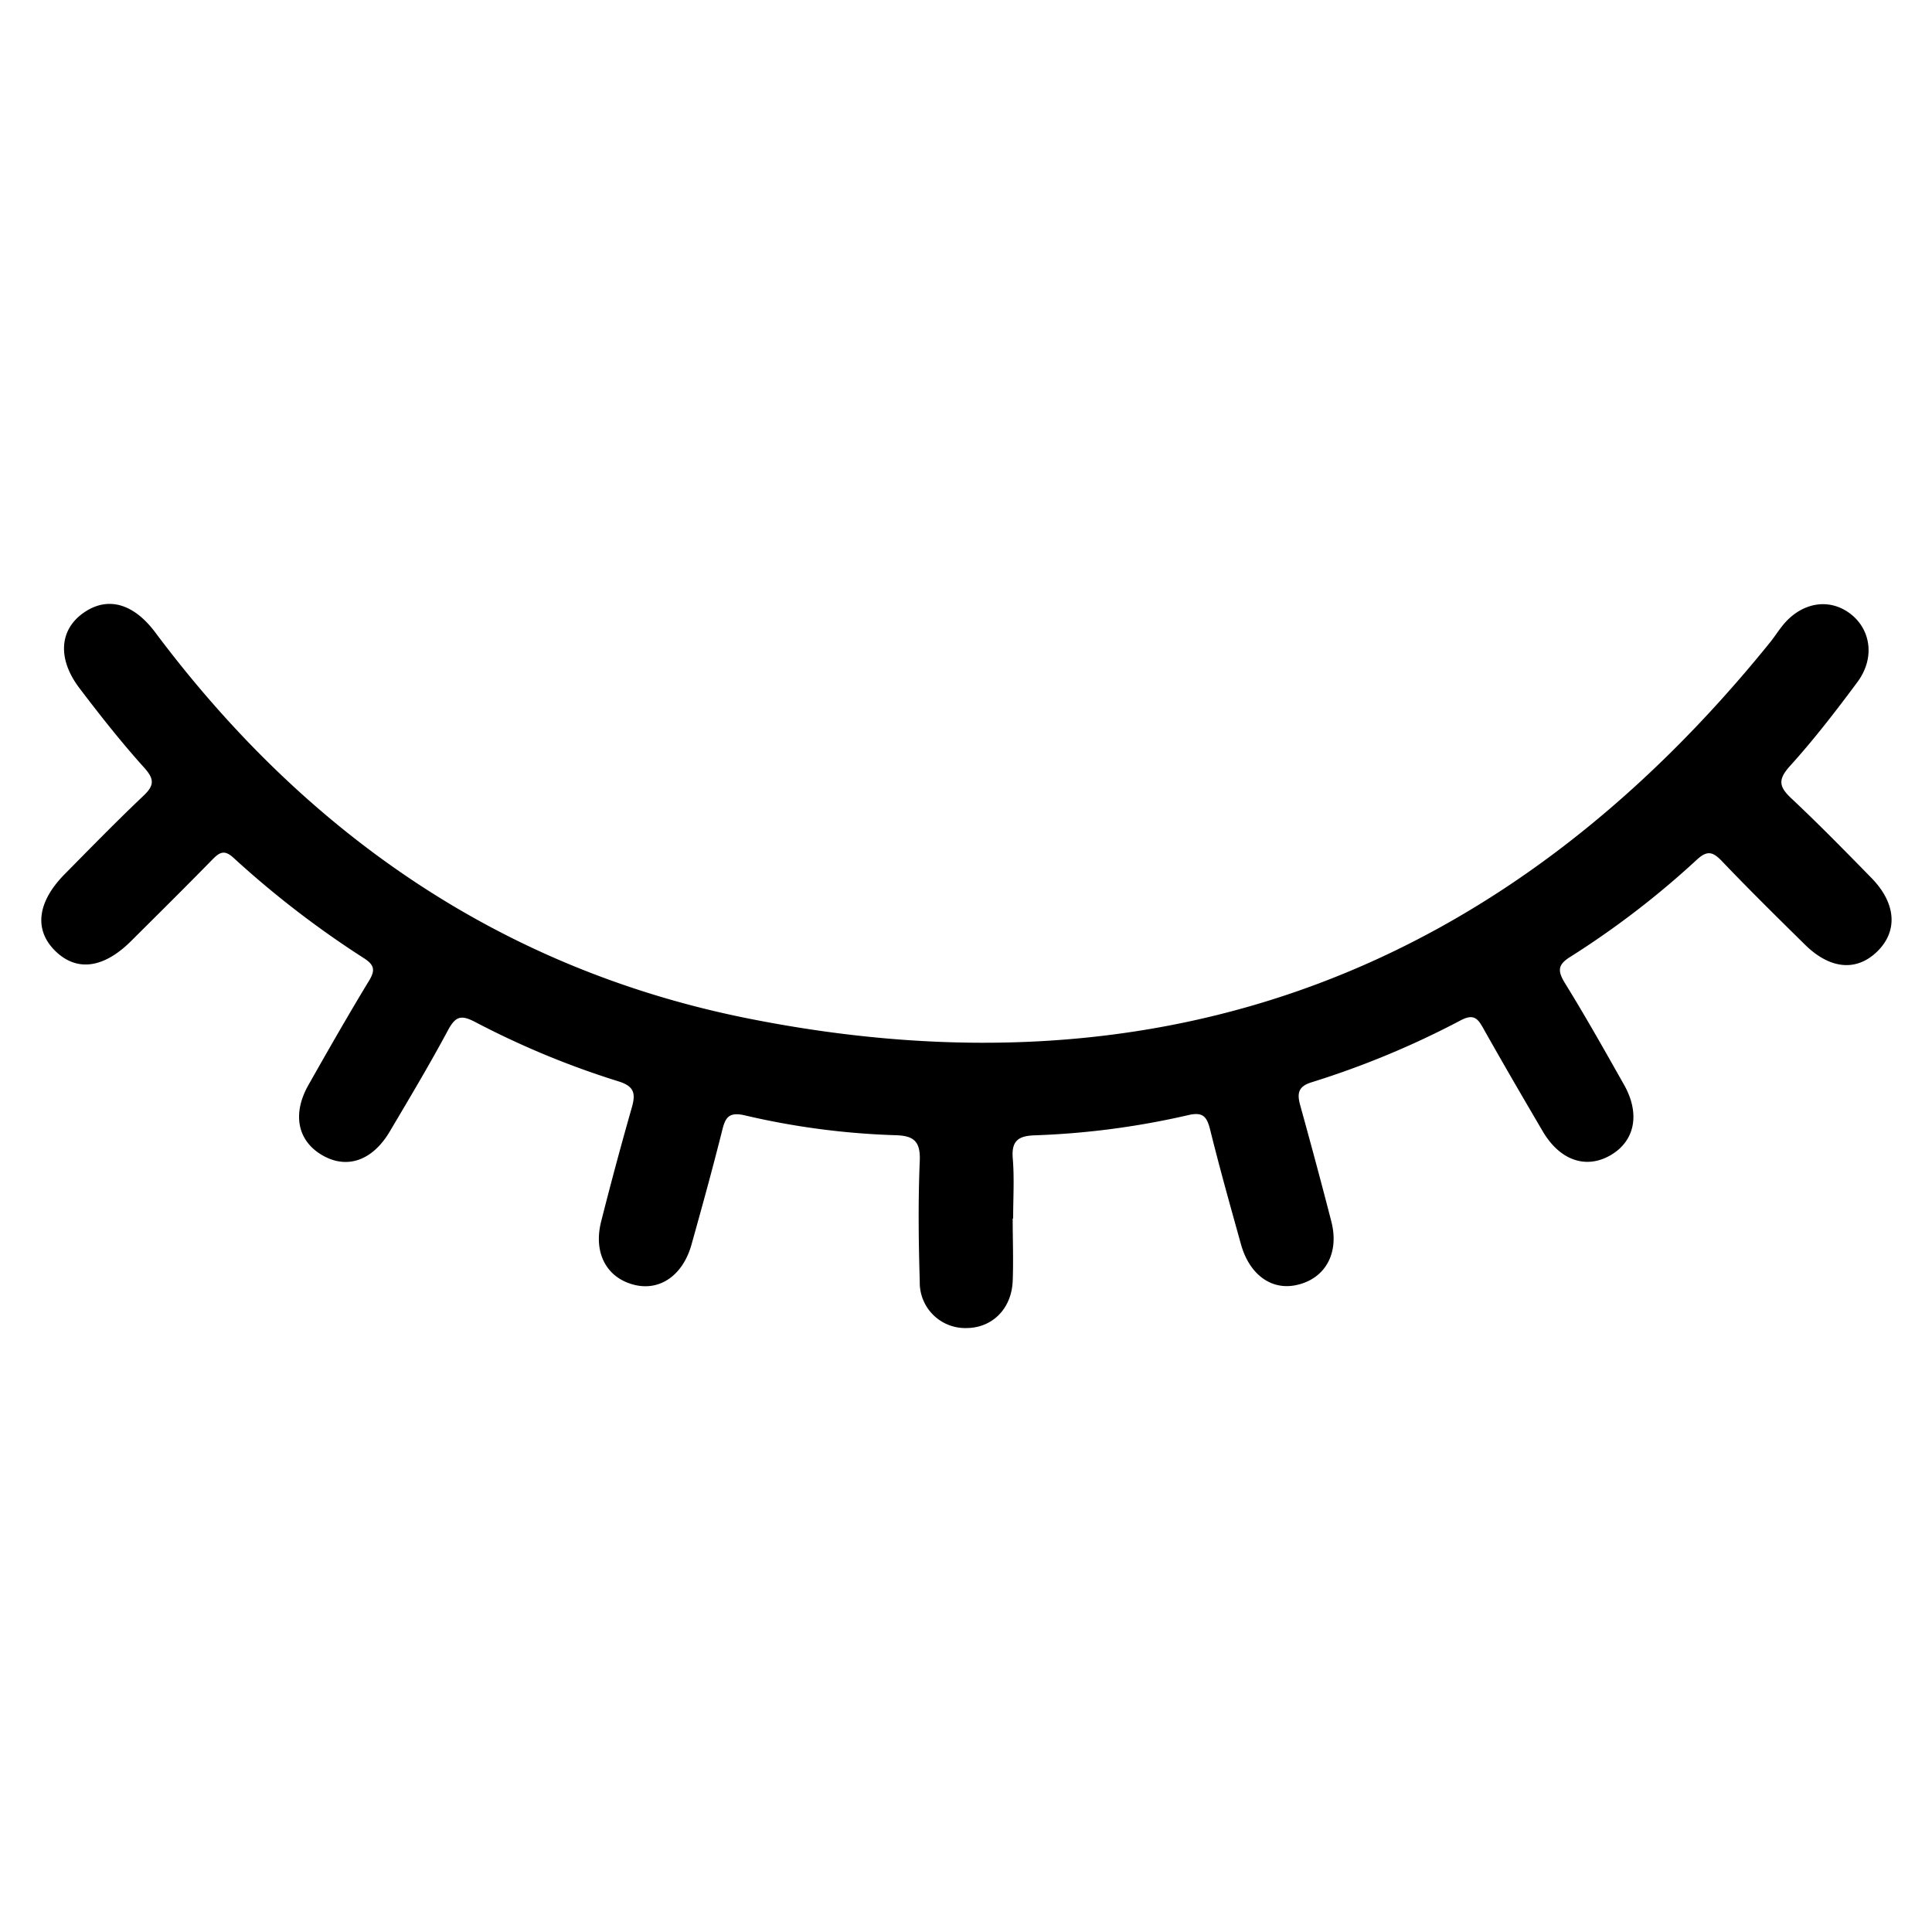 <svg id="Camada_1" data-name="Camada 1" xmlns="http://www.w3.org/2000/svg" viewBox="0 0 300 300"><title>não ver senha </title><path d="M157.25,189.21c0,3.25.13,6.51,0,9.76-.21,4.33-3.23,7.25-7.22,7.25a7.06,7.06,0,0,1-7.21-7.24c-.19-6.24-.26-12.49,0-18.71.13-3.14-1-3.94-3.89-4a118.42,118.42,0,0,1-23.33-3.09c-2.5-.57-3,.44-3.48,2.43-1.48,5.9-3.1,11.77-4.74,17.63-1.33,4.78-4.9,7.26-8.88,6.27-4.3-1.07-6.4-4.94-5.15-9.85q2.24-8.85,4.74-17.62c.63-2.18.45-3.34-2-4.11a133,133,0,0,1-22.45-9.31c-2-1-2.86-.84-4,1.21-2.87,5.37-6,10.6-9.1,15.84-2.7,4.58-6.68,5.94-10.52,3.7s-4.67-6.42-2.11-10.92c3.07-5.42,6.15-10.82,9.38-16.14,1-1.63.86-2.46-.76-3.51a149.43,149.43,0,0,1-20.27-15.6c-1.4-1.29-2.16-.88-3.27.26-4.17,4.26-8.41,8.46-12.64,12.67s-8.39,4.8-11.72,1.58-2.95-7.56,1.44-12c4-4.05,8-8.15,12.11-12.05,1.76-1.64,1.88-2.61.19-4.48-3.53-3.92-6.81-8.08-10-12.28-3.49-4.57-3.16-9.1.6-11.74s7.77-1.44,11.11,3c23.38,31.27,53.81,52.36,92.16,60,64.43,12.84,117.34-7.37,158.59-58.38.68-.84,1.26-1.76,1.94-2.61,2.84-3.56,7.06-4.38,10.37-2s4.12,6.92,1.27,10.75c-3.3,4.45-6.71,8.87-10.44,13-1.95,2.15-1.74,3.25.23,5.09,4.26,4,8.33,8.16,12.41,12.33,3.85,3.95,4.12,8.28.85,11.44s-7.37,2.65-11.15-1.06c-4.35-4.28-8.7-8.57-12.93-13-1.38-1.44-2.26-1.74-3.89-.23a136.16,136.16,0,0,1-19.64,15.08c-2,1.23-2,2.2-.84,4.1,3.2,5.18,6.19,10.49,9.18,15.79,2.54,4.51,1.67,8.74-2.12,10.93s-7.86.81-10.52-3.73c-3.09-5.26-6.15-10.52-9.14-15.83-.88-1.58-1.48-2.51-3.6-1.39a136.15,136.15,0,0,1-23.19,9.63c-2.12.66-2.21,1.81-1.71,3.61,1.66,6,3.28,12,4.82,18,1.25,4.85-.89,8.77-5.2,9.81-4,1-7.51-1.5-8.84-6.3-1.63-5.86-3.28-11.72-4.74-17.62-.51-2.08-1.05-3-3.5-2.4a124.84,124.84,0,0,1-23.73,3.12c-2.51.08-3.69.78-3.46,3.57.26,3.09.06,6.23.06,9.35Z"/></svg>